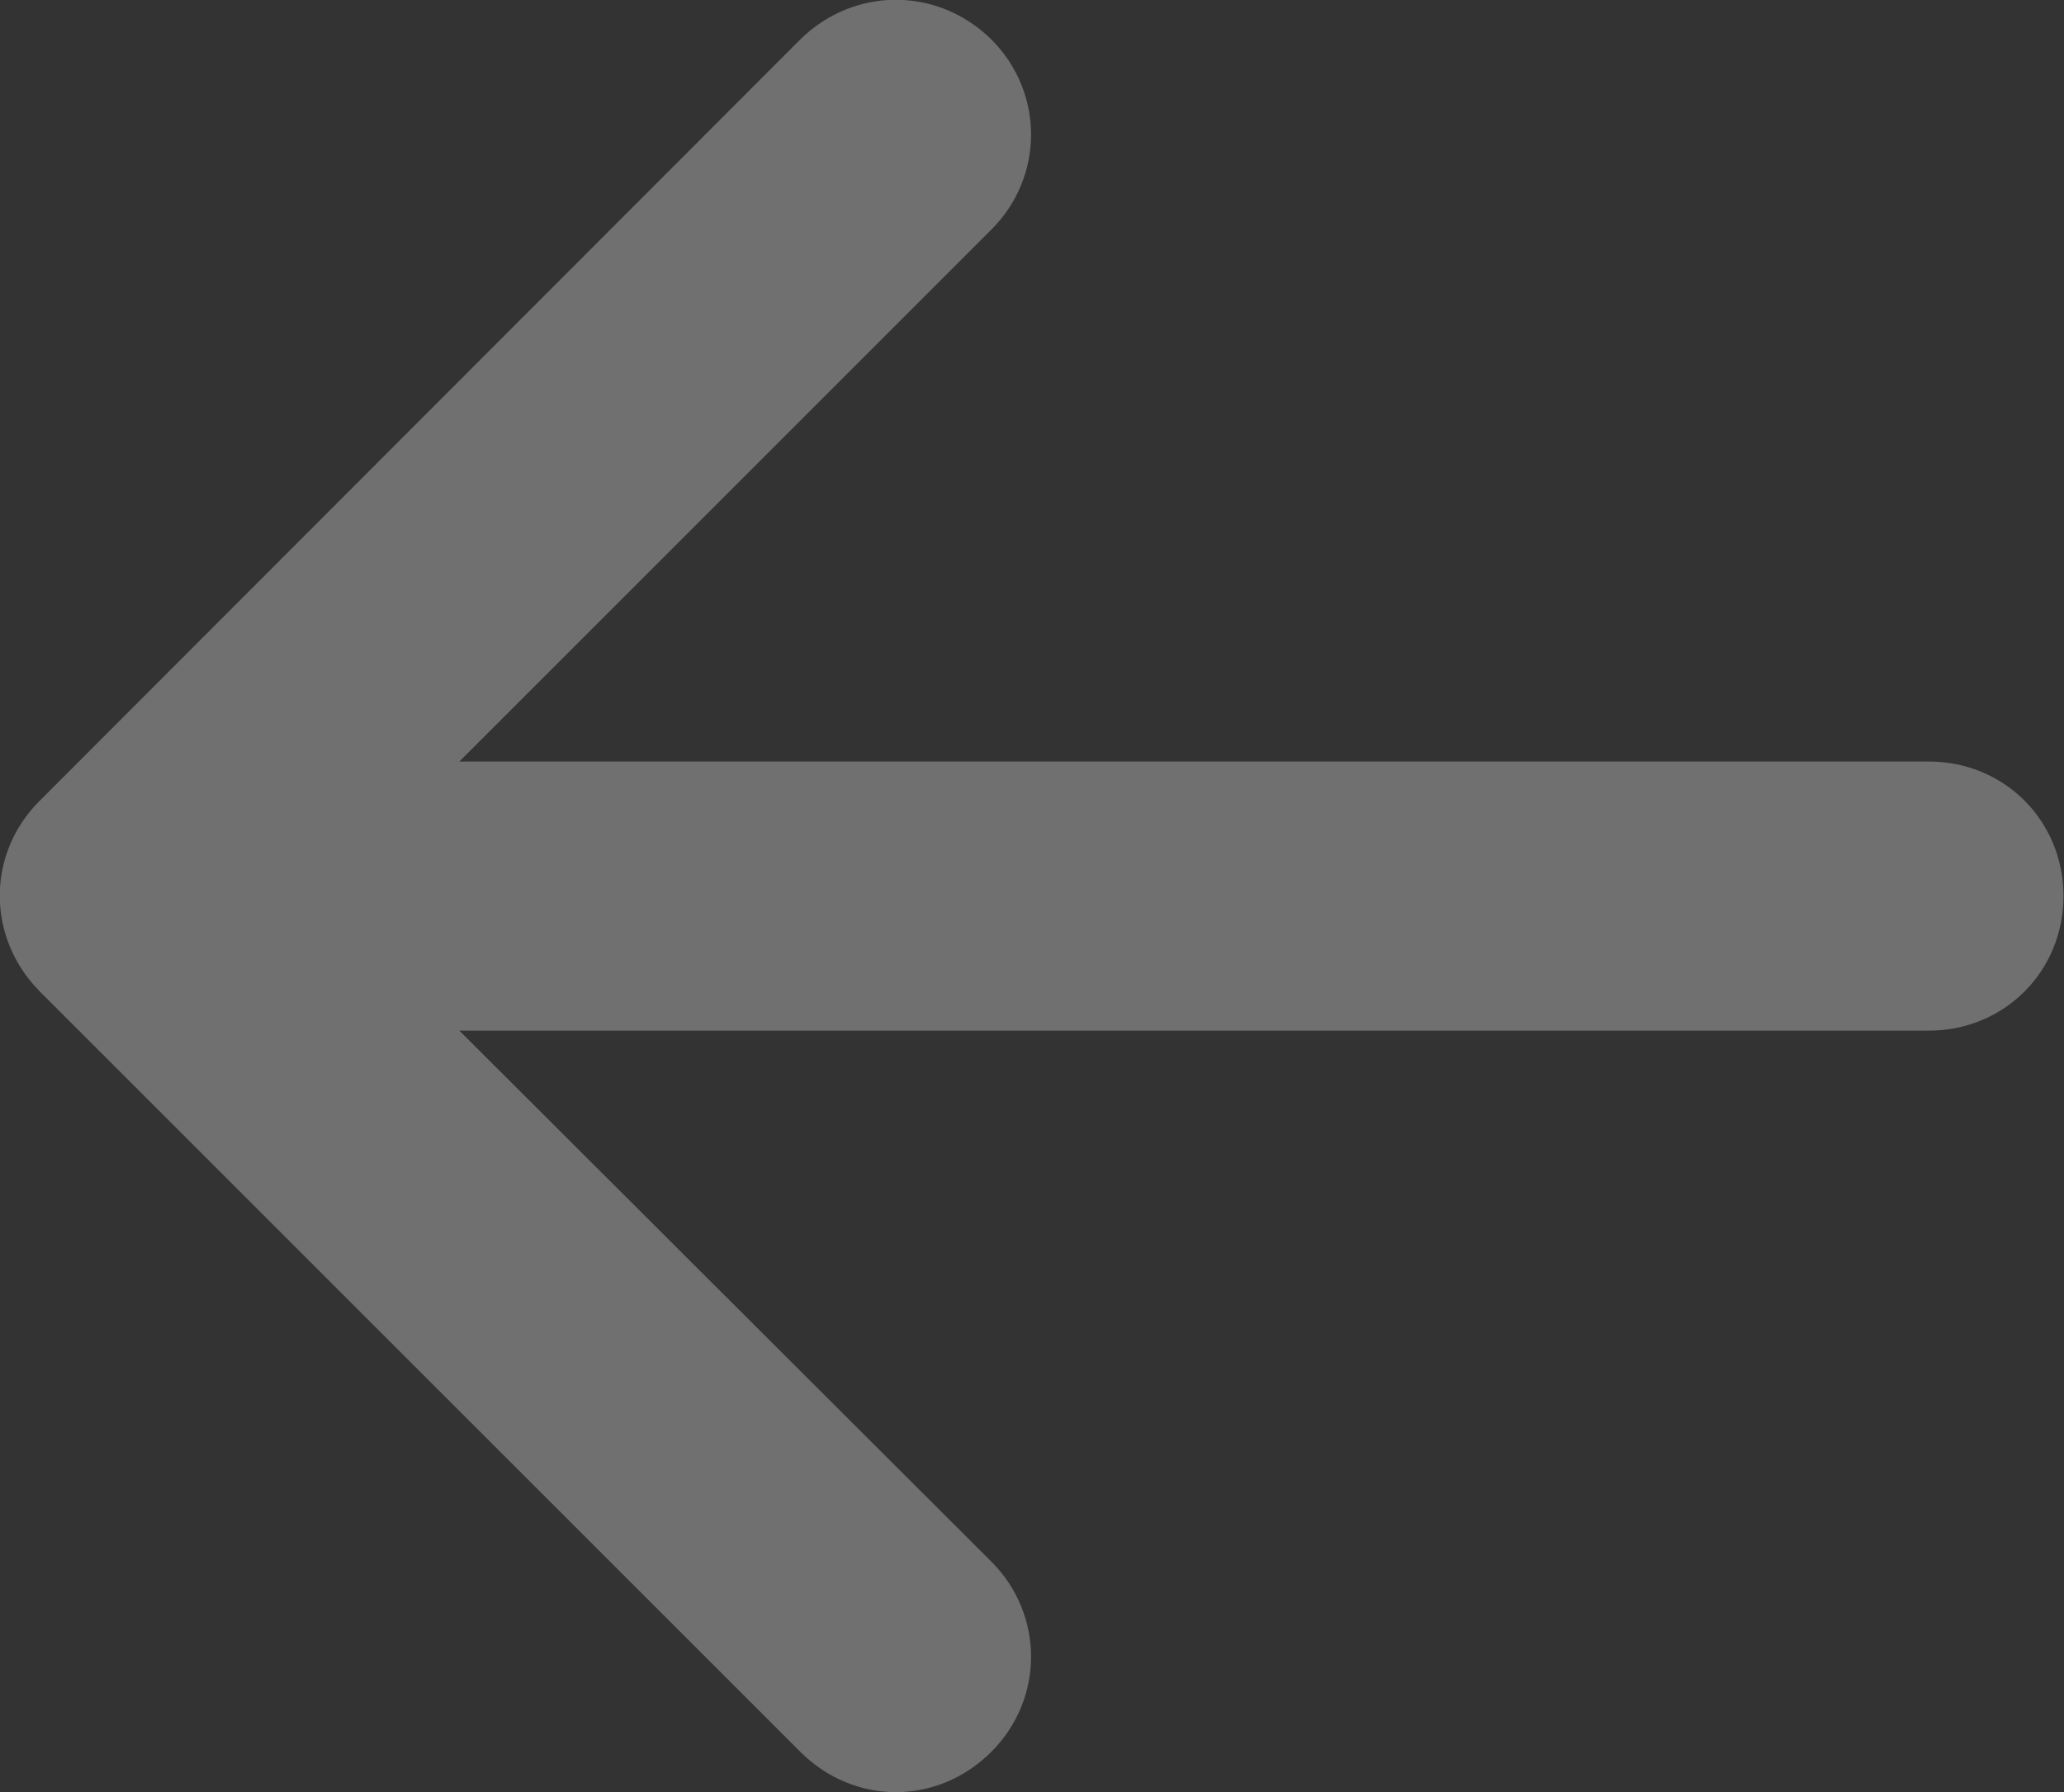 <svg width="23.006" height="19.982" viewBox="0 0 23.006 19.982" fill="none" xmlns="http://www.w3.org/2000/svg" xmlns:xlink="http://www.w3.org/1999/xlink">
	<rect x="0" y="0" width="23.006" height="19.982" fill="#333333" stroke="none"/>
	<defs/>
	<path id="Arrow 3" d="M5.12 11.49L11.05 17.41C11.64 18 11.64 18.94 11.05 19.53C10.45 20.13 9.52 20.13 8.92 19.53L0.44 11.05C-0.15 10.45 -0.15 9.52 0.44 8.93L8.92 0.44C9.52 -0.15 10.45 -0.15 11.05 0.44C11.64 1.03 11.64 1.97 11.05 2.56L5.12 8.49L21.5 8.49C22.34 8.49 23 9.15 23 9.99C23 10.83 22.34 11.49 21.5 11.49L5.12 11.49Z" fill="#FFFFFF" fill-opacity="0.3" fill-rule="evenodd"/>
</svg>

